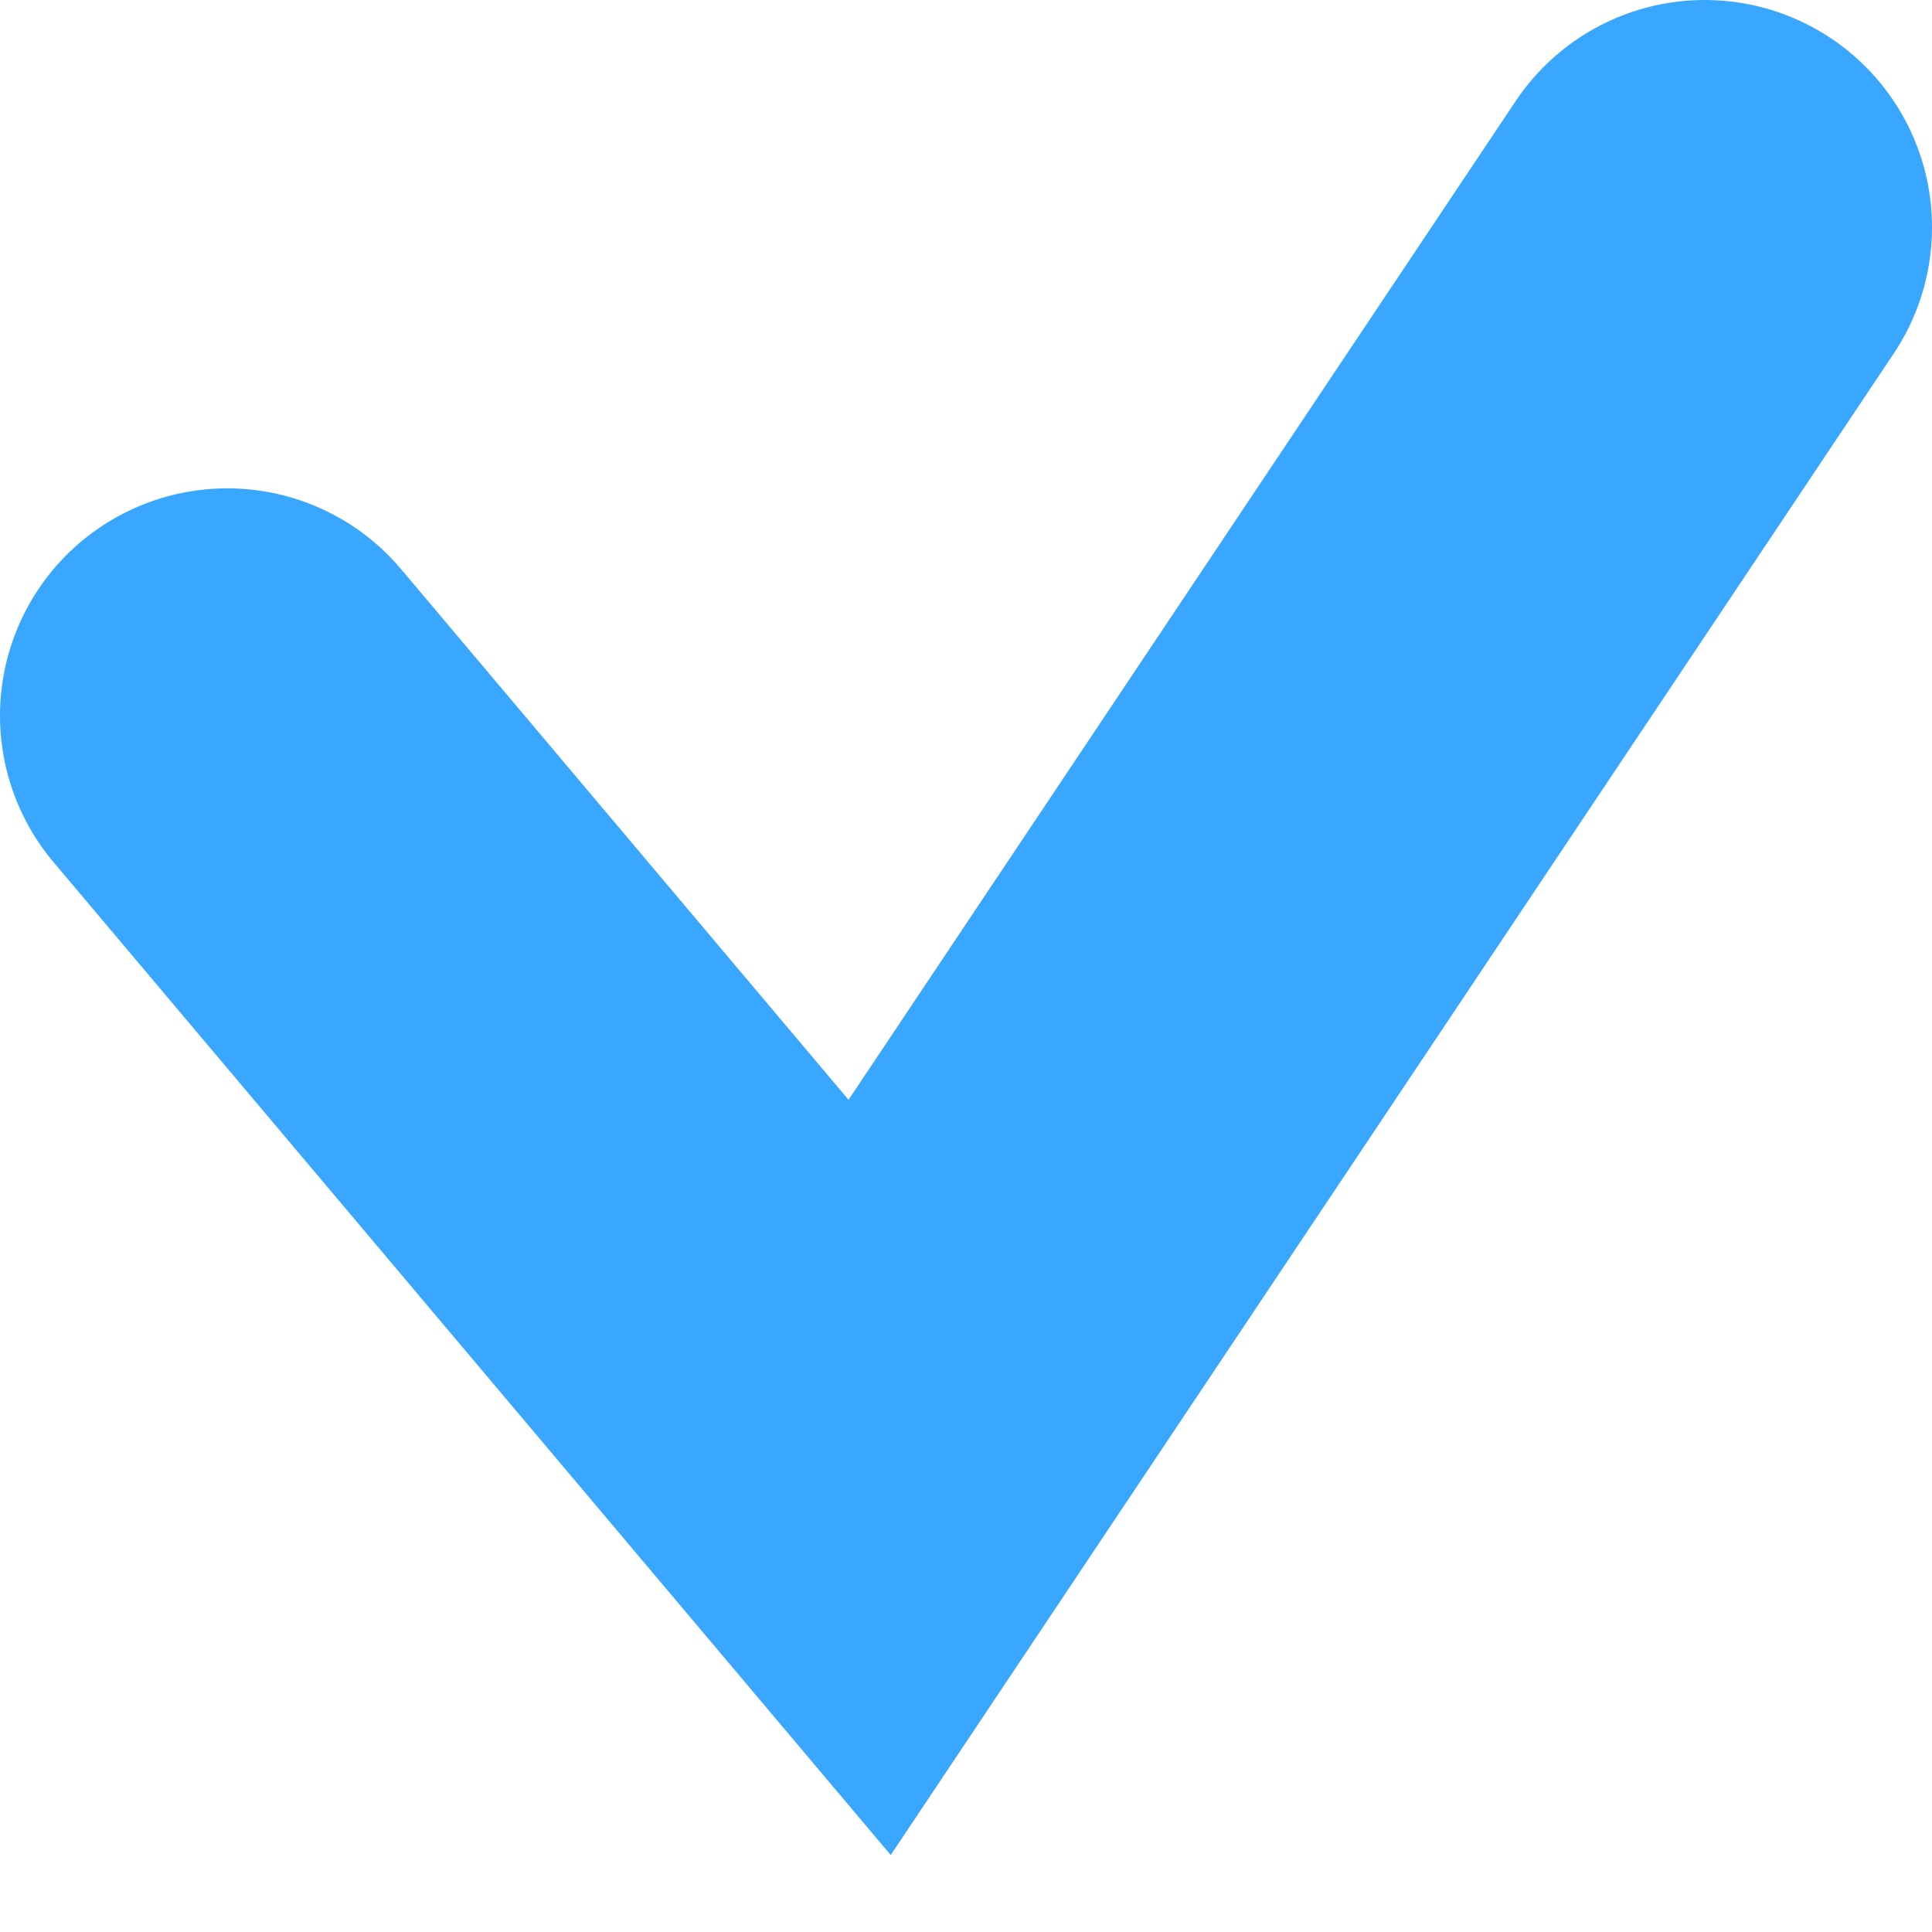 <svg width="17" height="17" viewBox="0 0 17 17" fill="none" xmlns="http://www.w3.org/2000/svg">
<path id="Vector 43" d="M2 6.297L7.652 13L15 2" stroke="#39A7FF" stroke-width="4" stroke-linecap="round"/>
</svg>
